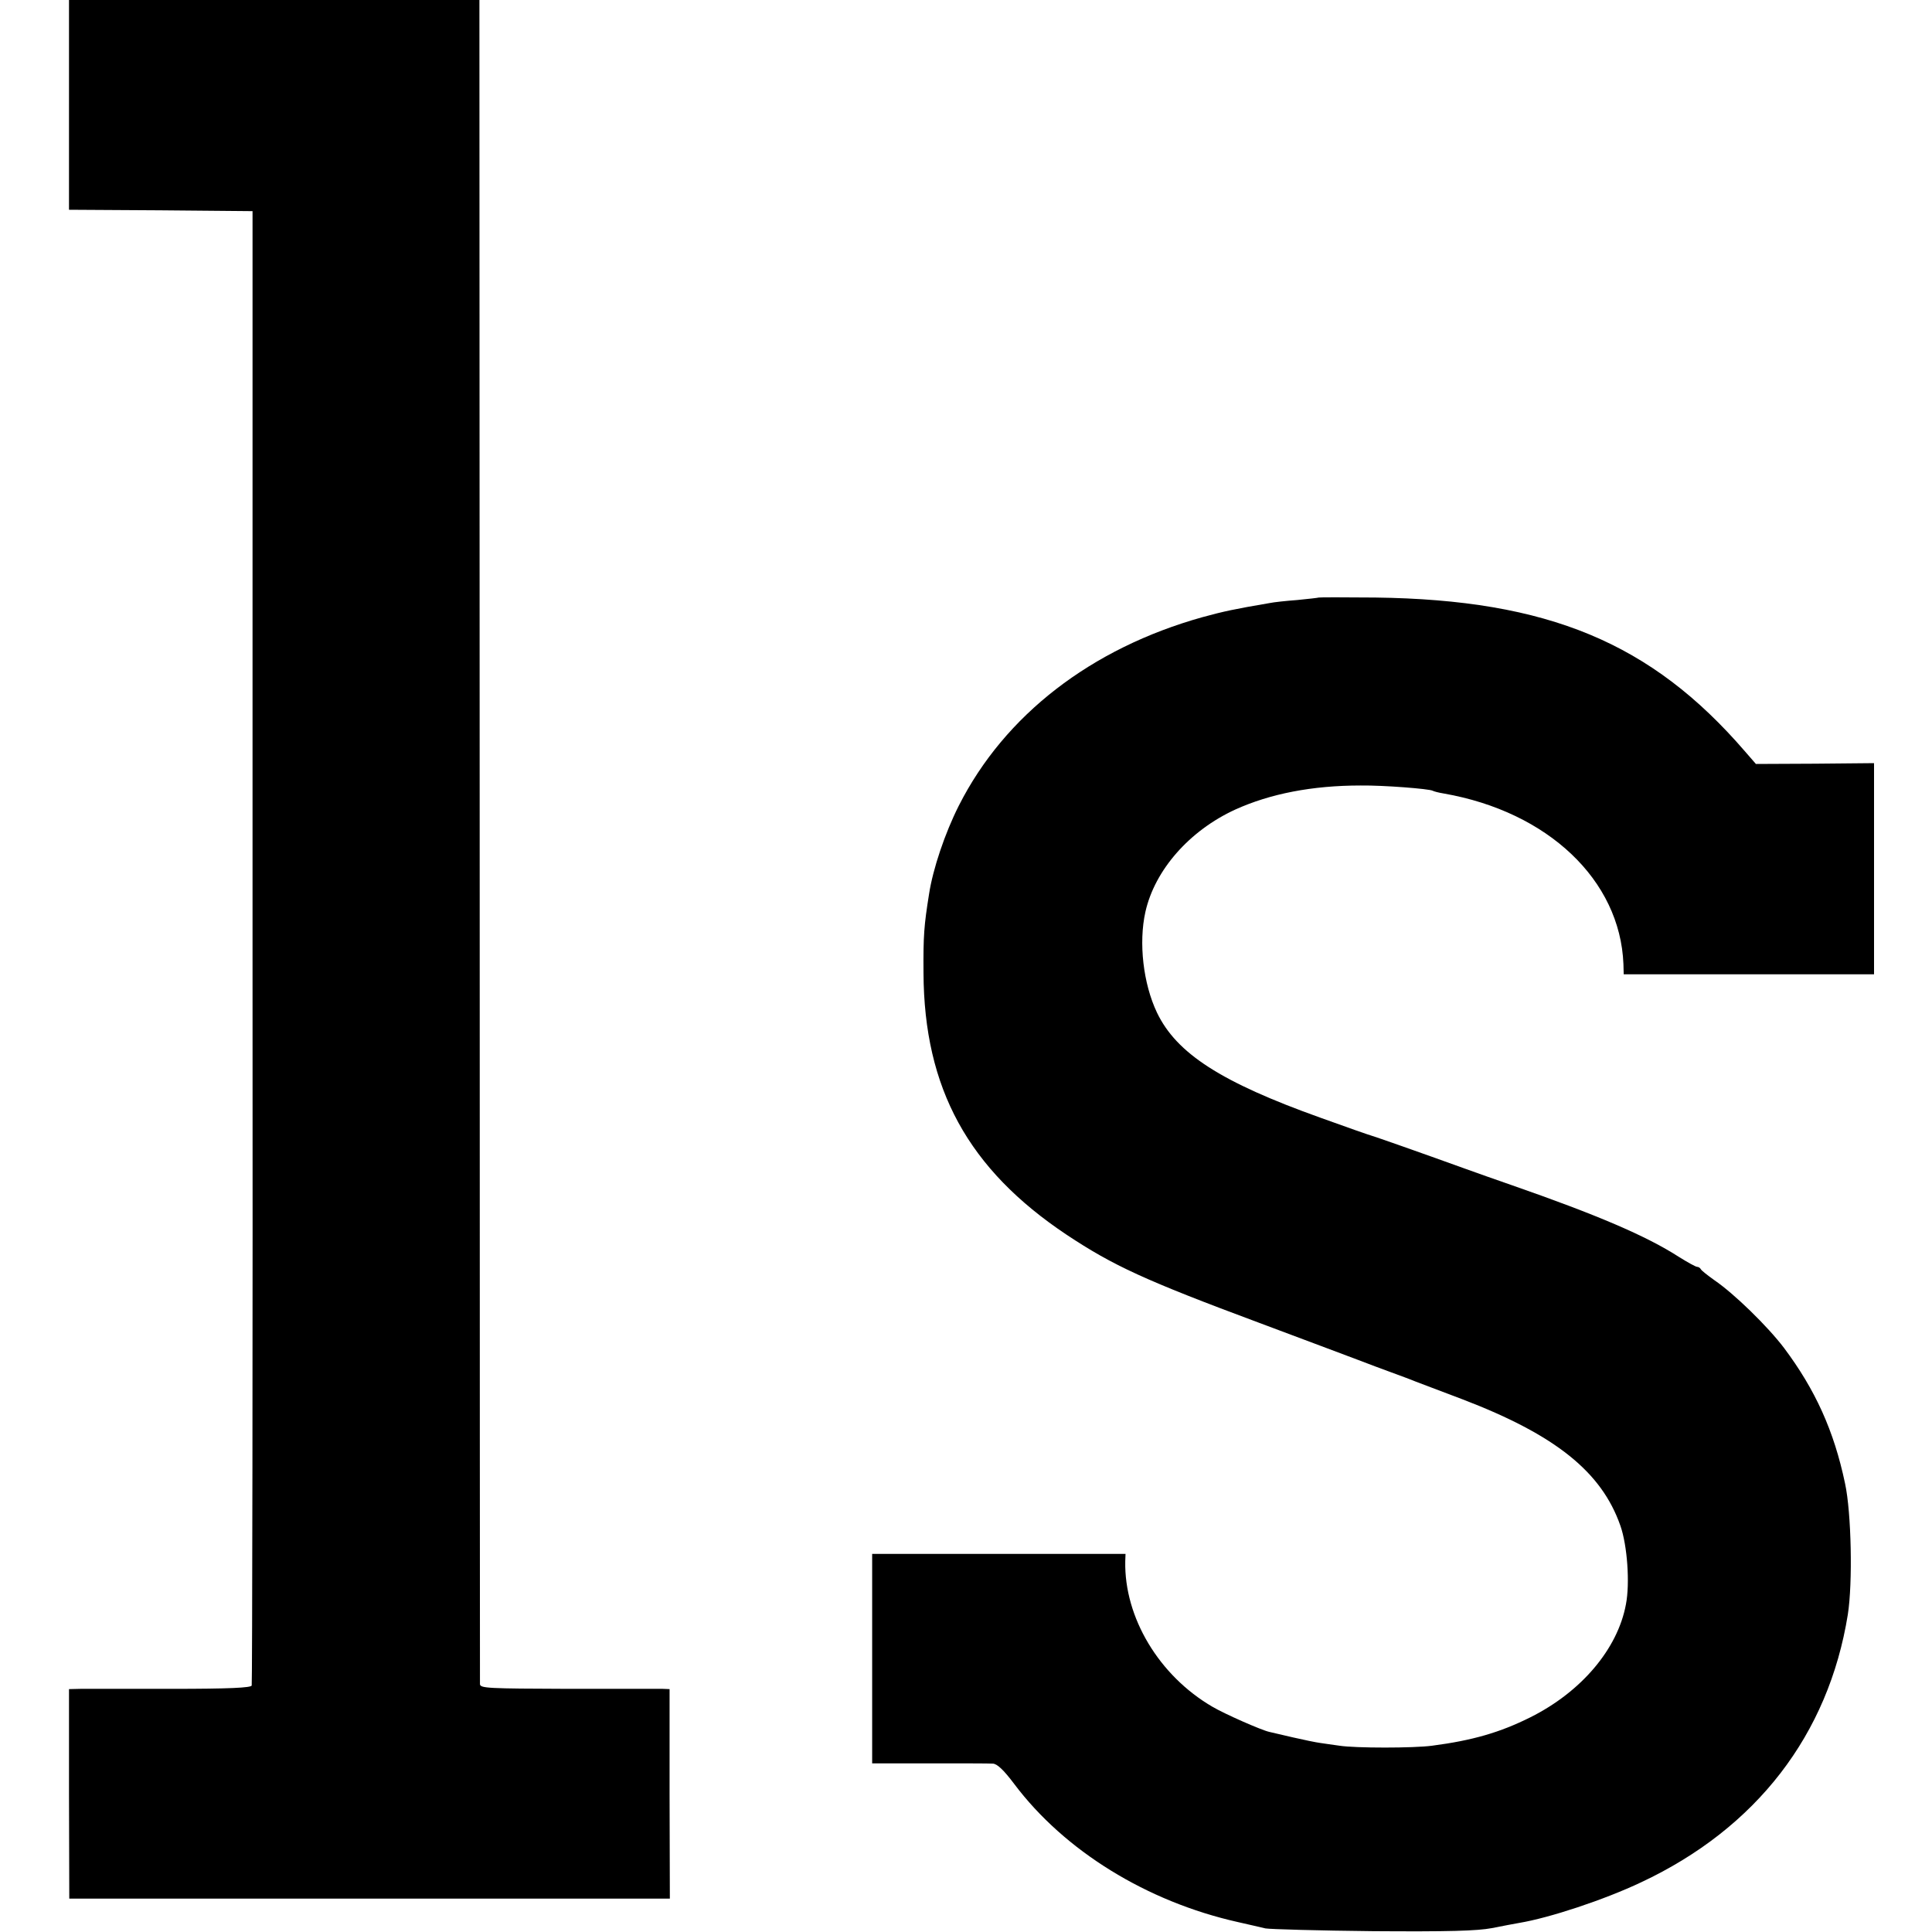 <?xml version="1.0" standalone="no"?>
<!DOCTYPE svg PUBLIC "-//W3C//DTD SVG 20010904//EN"
 "http://www.w3.org/TR/2001/REC-SVG-20010904/DTD/svg10.dtd">
<svg version="1.0" xmlns="http://www.w3.org/2000/svg"
 width="700pt" height="700pt" viewBox="0 0 700 700"
 preserveAspectRatio="xMidYMid meet">
<g transform="translate(0,700) scale(0.1,-0.1)"
fill="#000000" stroke="none">
<path d="M250 6620 l0 -380 332 -2 333 -3 0 -2665 c1 -1466 -1 -2670 -3 -2677
-3 -8 -79 -12 -290 -12 -158 0 -306 0 -330 0 l-42 -1 0 -379 1 -380 1088 0
1088 0 -1 379 0 380 -25 1 c-14 0 -169 0 -343 0 -290 1 -318 2 -319 17 0 9 -1
1386 -1 3060 l-1 3042 -744 0 -743 0 0 -380z"/>
<path d="M4778 4835 c-2 -1 -37 -5 -78 -9 -41 -3 -86 -8 -100 -11 -129 -22
-166 -30 -243 -51 -404 -113 -717 -355 -883 -683 -50 -99 -94 -229 -108 -321
-18 -113 -21 -149 -20 -285 2 -419 162 -711 519 -949 169 -112 284 -165 695
-318 162 -61 324 -121 360 -135 36 -14 90 -34 120 -45 30 -11 71 -26 90 -34
19 -7 95 -36 169 -64 337 -129 504 -263 572 -458 25 -71 35 -209 20 -285 -30
-162 -162 -317 -346 -409 -110 -55 -210 -84 -356 -103 -66 -9 -279 -9 -336 0
-23 3 -55 8 -70 10 -15 2 -59 11 -98 20 -38 9 -77 18 -86 20 -28 6 -162 65
-206 91 -194 113 -320 324 -316 527 l1 27 -459 0 -459 0 0 -379 0 -380 208 0
c114 0 217 0 229 -1 15 0 39 -22 78 -74 182 -242 480 -426 810 -500 39 -9 84
-19 100 -23 17 -3 192 -8 390 -10 275 -2 377 1 430 11 39 8 84 16 100 19 108
18 306 83 441 147 418 196 679 535 749 970 18 114 13 369 -10 475 -40 191
-108 340 -221 491 -60 79 -181 197 -253 246 -25 18 -47 35 -49 40 -2 4 -8 8
-13 8 -5 0 -34 16 -66 36 -118 76 -296 152 -603 259 -58 20 -134 47 -170 60
-166 60 -326 116 -340 120 -8 2 -91 31 -185 65 -361 129 -522 233 -593 381
-50 105 -67 253 -42 365 34 152 160 295 326 371 126 57 278 87 454 87 84 1
248 -12 261 -19 3 -2 21 -7 40 -10 378 -66 639 -314 651 -618 l1 -37 454 0
453 0 0 383 0 382 -214 -2 -214 -1 -40 46 c-339 393 -713 549 -1339 557 -111
1 -203 1 -205 0z"/>
</g>
</svg>
